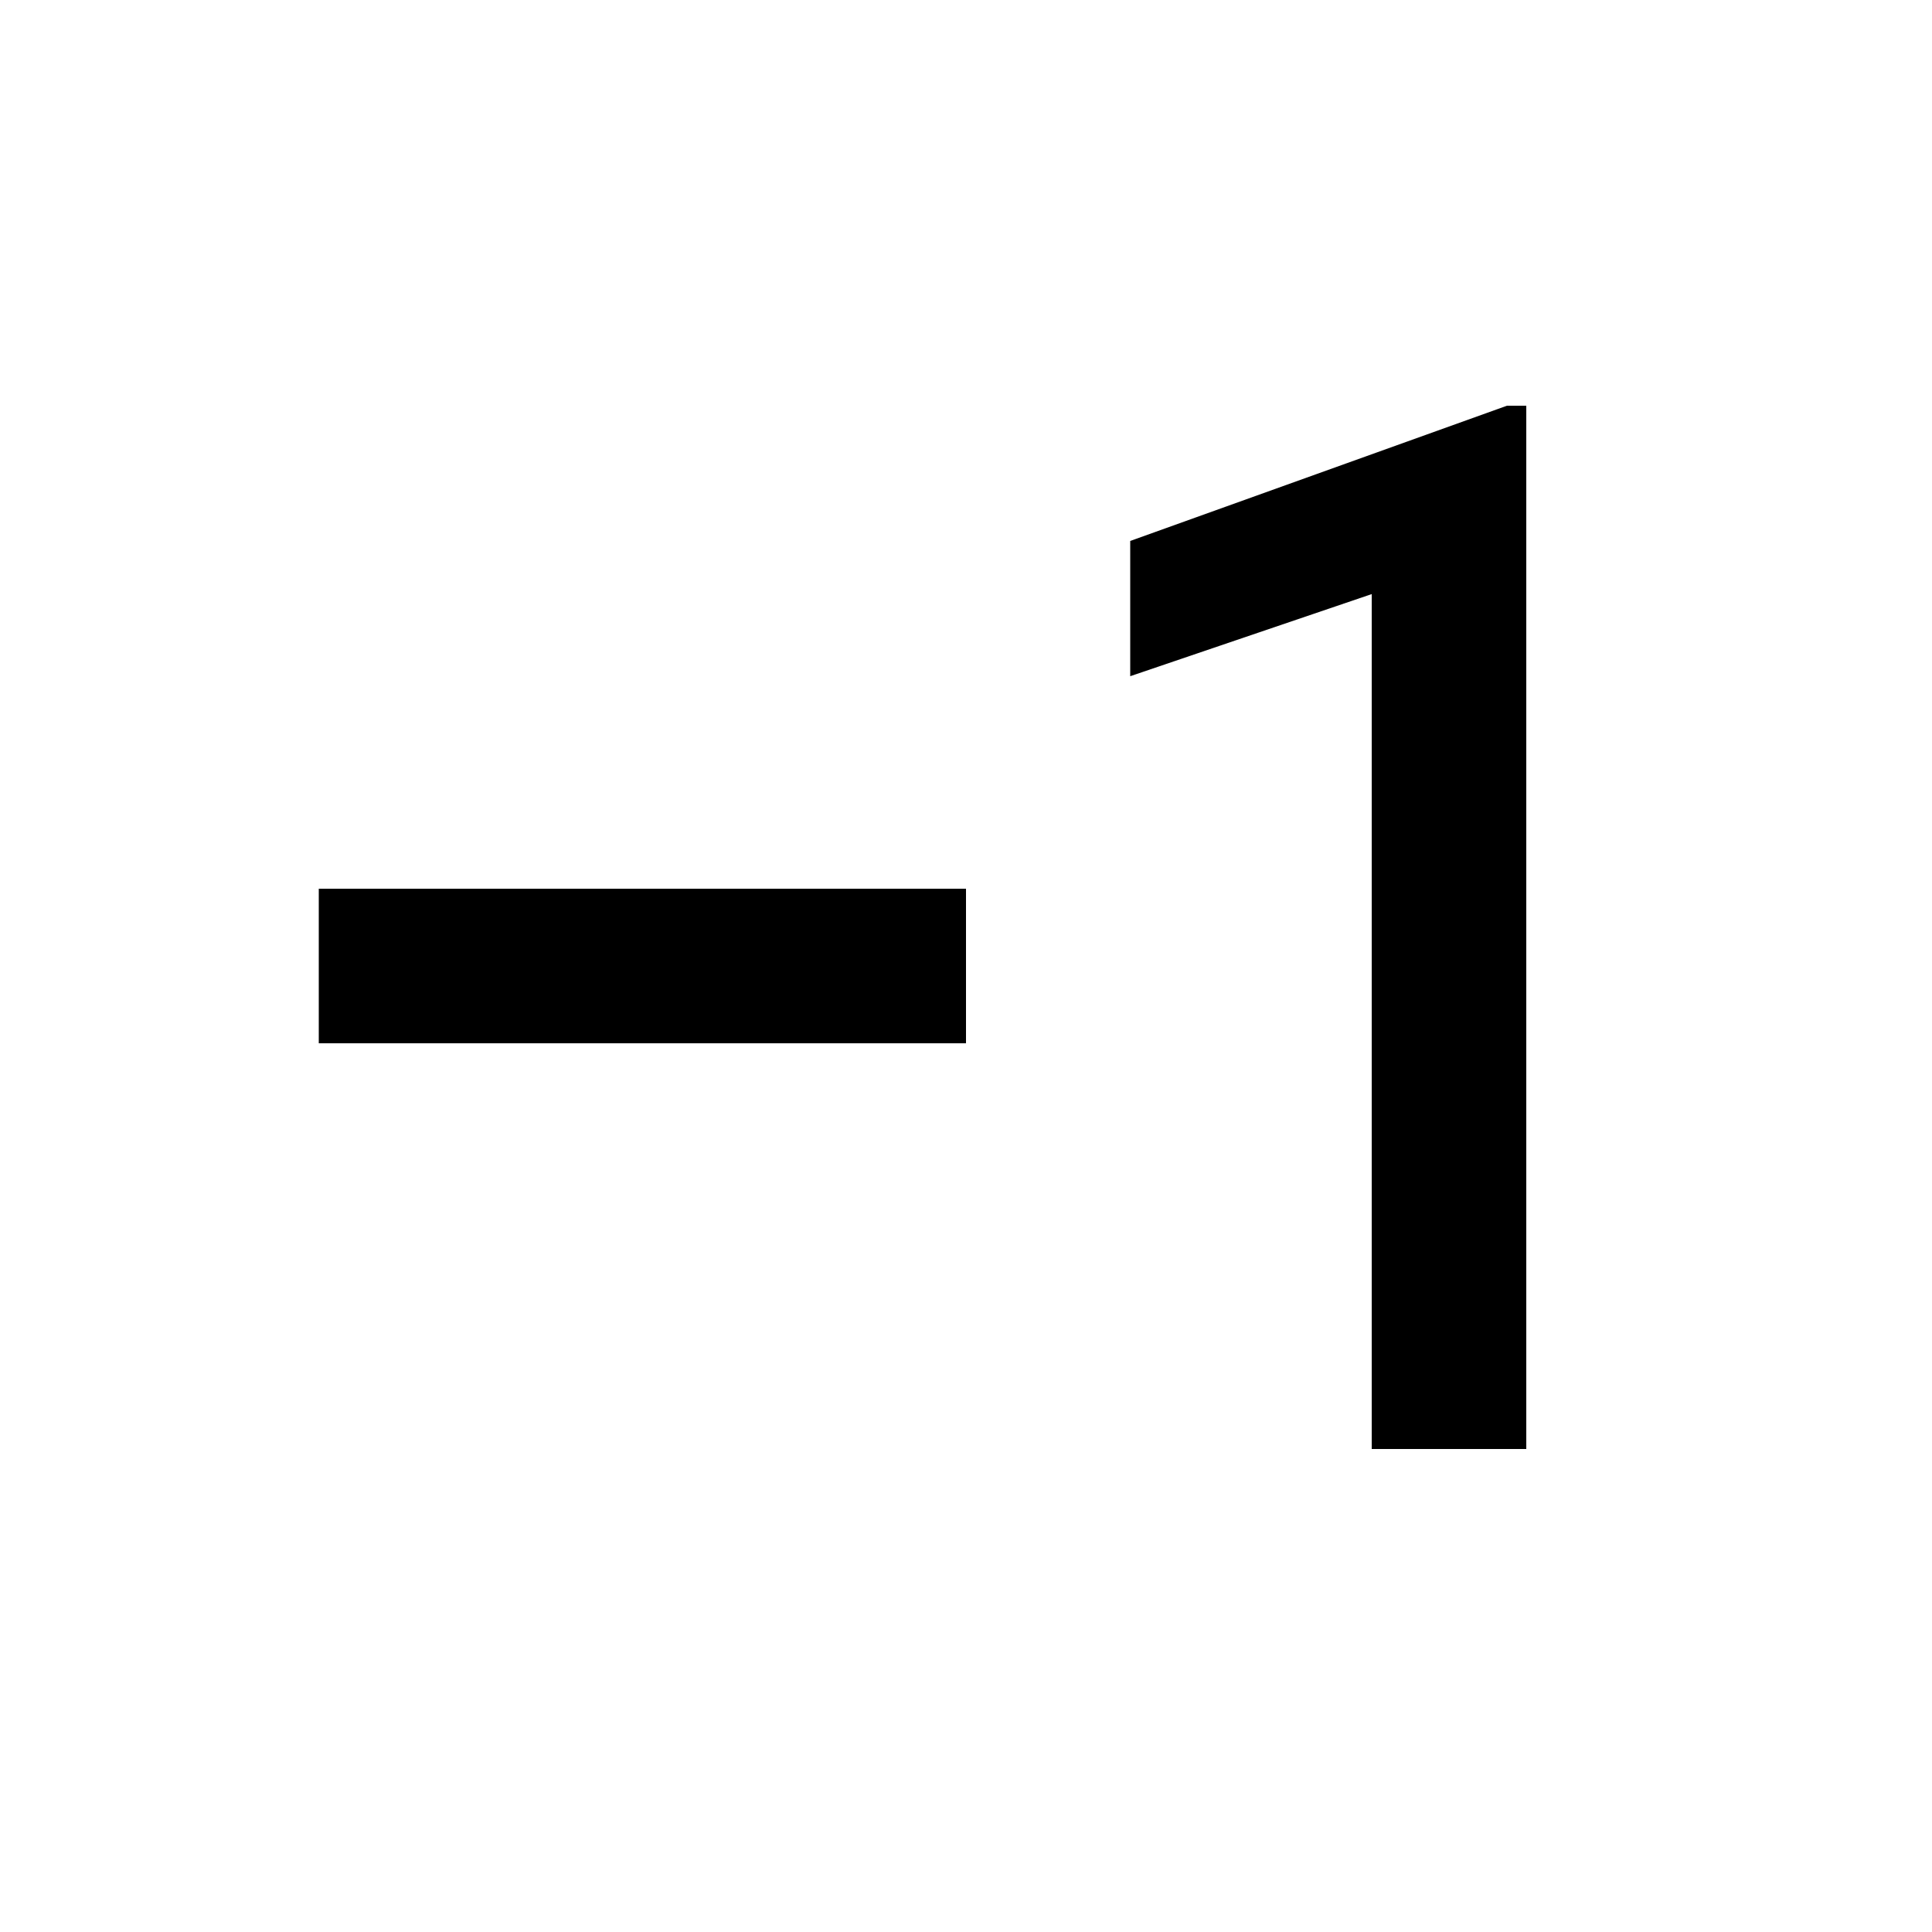 <?xml version="1.0"?><svg xmlns="http://www.w3.org/2000/svg" width="40" height="40" viewBox="0 0 40 40"><path d="m31.6 30h-3.2v-17.7l-5 1.7v-2.8l7.8-2.8h0.4v21.6z m-25-11.6h13.4v3.2h-13.4v-3.2z"></path></svg>
